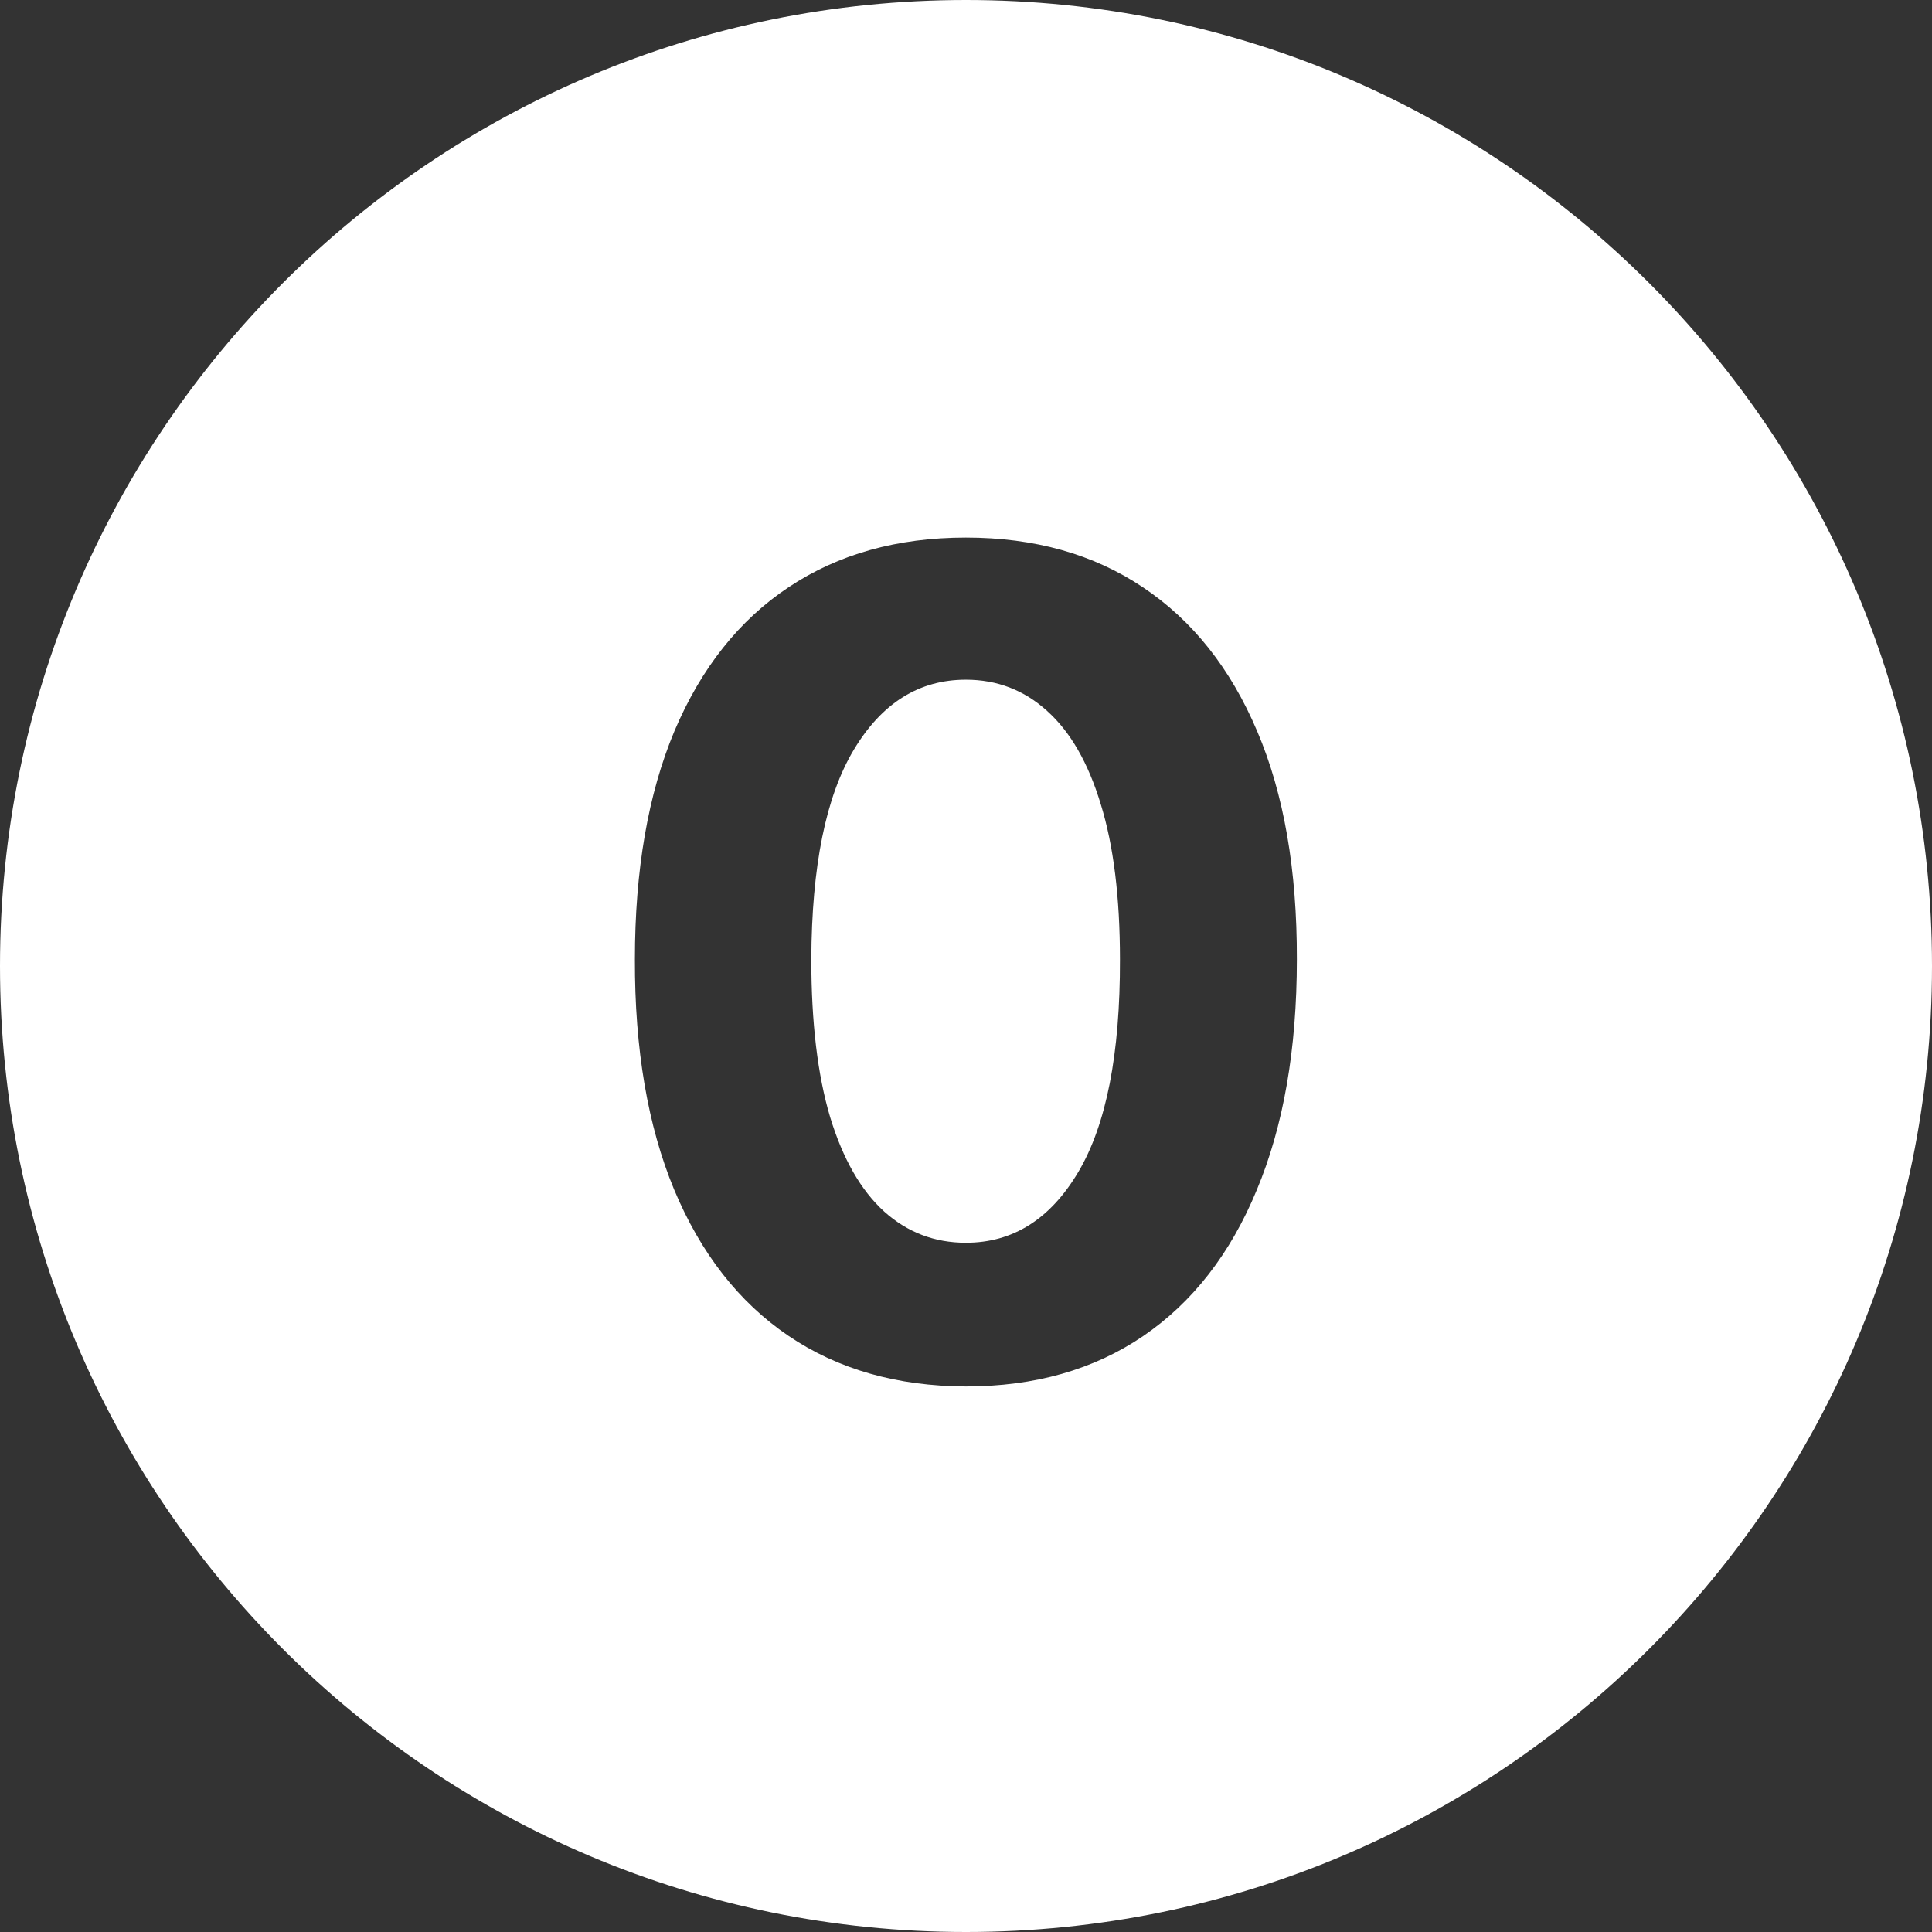 <svg width="16" height="16" viewBox="0 0 16 16" fill="none" xmlns="http://www.w3.org/2000/svg">
<rect x="0" y="0" width="16" height="16" fill="#333333" stroke="none"/>
<path fill-rule="evenodd" clip-rule="evenodd" d="M8 16C12.418 16 16 12.418 16 8C16 3.582 12.418 0 8 0C3.582 0 0 3.582 0 8C0 12.418 3.582 16 8 16ZM6.527 11.061C6.938 11.34 7.429 11.48 7.999 11.482C8.569 11.482 9.058 11.343 9.467 11.065C9.876 10.786 10.19 10.383 10.408 9.855C10.629 9.327 10.74 8.69 10.74 7.946C10.742 7.206 10.633 6.576 10.412 6.057C10.191 5.535 9.875 5.137 9.464 4.863C9.055 4.589 8.567 4.452 7.999 4.452C7.431 4.452 6.942 4.589 6.531 4.863C6.122 5.135 5.807 5.532 5.586 6.053C5.367 6.575 5.258 7.206 5.258 7.946C5.256 8.688 5.364 9.324 5.583 9.852C5.804 10.38 6.118 10.783 6.527 11.061ZM8.93 9.706C8.698 10.097 8.388 10.292 7.999 10.292C7.74 10.292 7.515 10.206 7.323 10.034C7.13 9.859 6.981 9.599 6.875 9.252C6.771 8.903 6.719 8.467 6.719 7.946C6.722 7.175 6.839 6.596 7.071 6.209C7.303 5.822 7.612 5.629 7.999 5.629C8.257 5.629 8.482 5.715 8.672 5.888C8.864 6.06 9.012 6.317 9.116 6.66C9.222 7.002 9.275 7.431 9.275 7.946C9.277 8.728 9.162 9.315 8.93 9.706Z" fill="white"/>
</svg>
